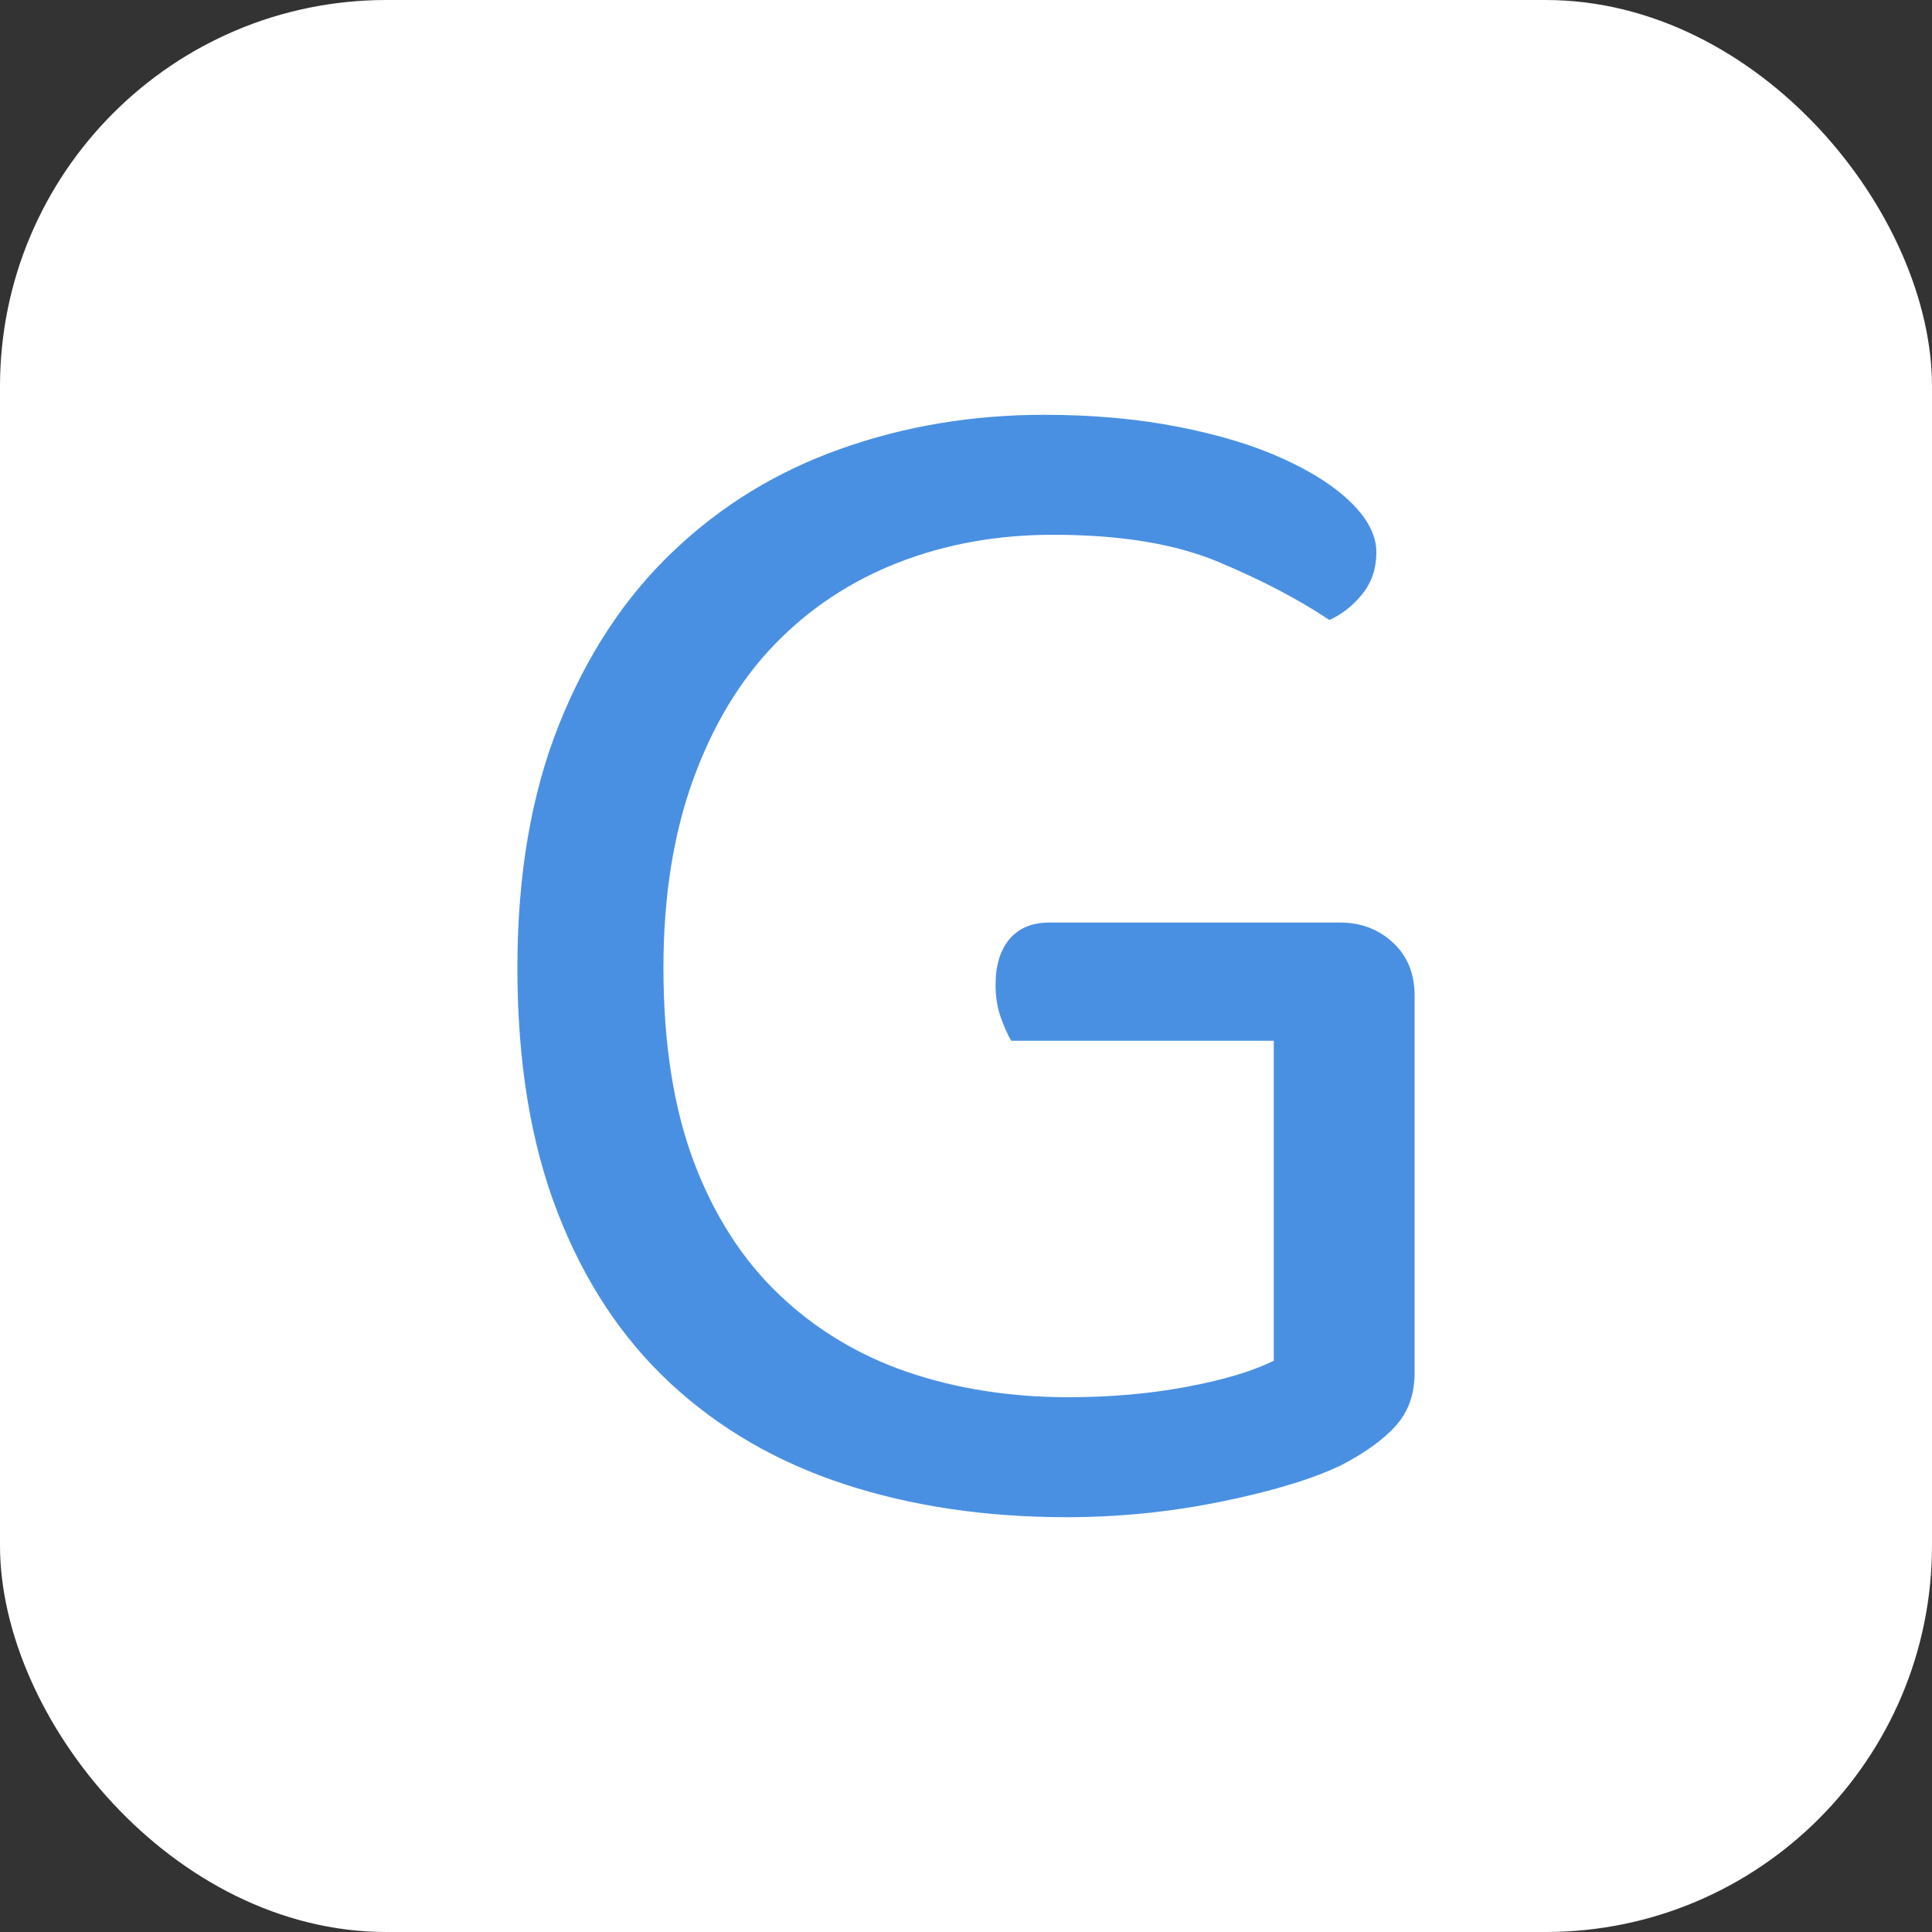 <svg xmlns="http://www.w3.org/2000/svg" width="256" height="256" viewBox="0 0 100 100"><rect x="0" y="0" width="100" height="100" fill="#333333" stroke="none"/><rect width="100" height="100" rx="20" fill="#ffffff"></rect><path fill="#4a90e2" d="M73.22 51.53L73.22 71.06Q73.22 72.68 72.28 73.76Q71.33 74.84 69.44 75.83L69.44 75.83Q67.19 76.91 63.23 77.72Q59.27 78.53 55.22 78.53L55.22 78.53Q48.92 78.53 43.70 76.82Q38.48 75.11 34.70 71.60Q30.92 68.09 28.85 62.73Q26.78 57.38 26.78 50.09L26.78 50.09Q26.78 42.89 28.94 37.49Q31.10 32.09 34.84 28.54Q38.57 24.98 43.52 23.23Q48.47 21.47 54.05 21.47L54.05 21.47Q57.83 21.47 61.02 22.10Q64.22 22.73 66.47 23.77Q68.72 24.80 69.98 26.06Q71.24 27.32 71.24 28.58L71.24 28.58Q71.24 29.84 70.52 30.74Q69.80 31.64 68.81 32.09L68.81 32.09Q66.38 30.47 63.05 29.08Q59.72 27.68 54.50 27.68L54.50 27.68Q50.18 27.68 46.49 29.12Q42.80 30.56 40.10 33.35Q37.40 36.14 35.87 40.37Q34.34 44.60 34.34 50.09L34.34 50.09Q34.34 55.94 35.91 60.13Q37.49 64.31 40.33 67.01Q43.16 69.71 46.98 71.02Q50.81 72.32 55.31 72.32L55.31 72.32Q58.55 72.32 61.43 71.78Q64.31 71.24 65.93 70.43L65.93 70.43L65.93 53.87L52.34 53.87Q52.07 53.42 51.80 52.66Q51.53 51.89 51.53 50.99L51.53 50.99Q51.53 49.46 52.25 48.61Q52.97 47.75 54.32 47.75L54.32 47.75L69.35 47.75Q70.97 47.75 72.09 48.78Q73.22 49.82 73.22 51.53L73.22 51.53Z"></path></svg>